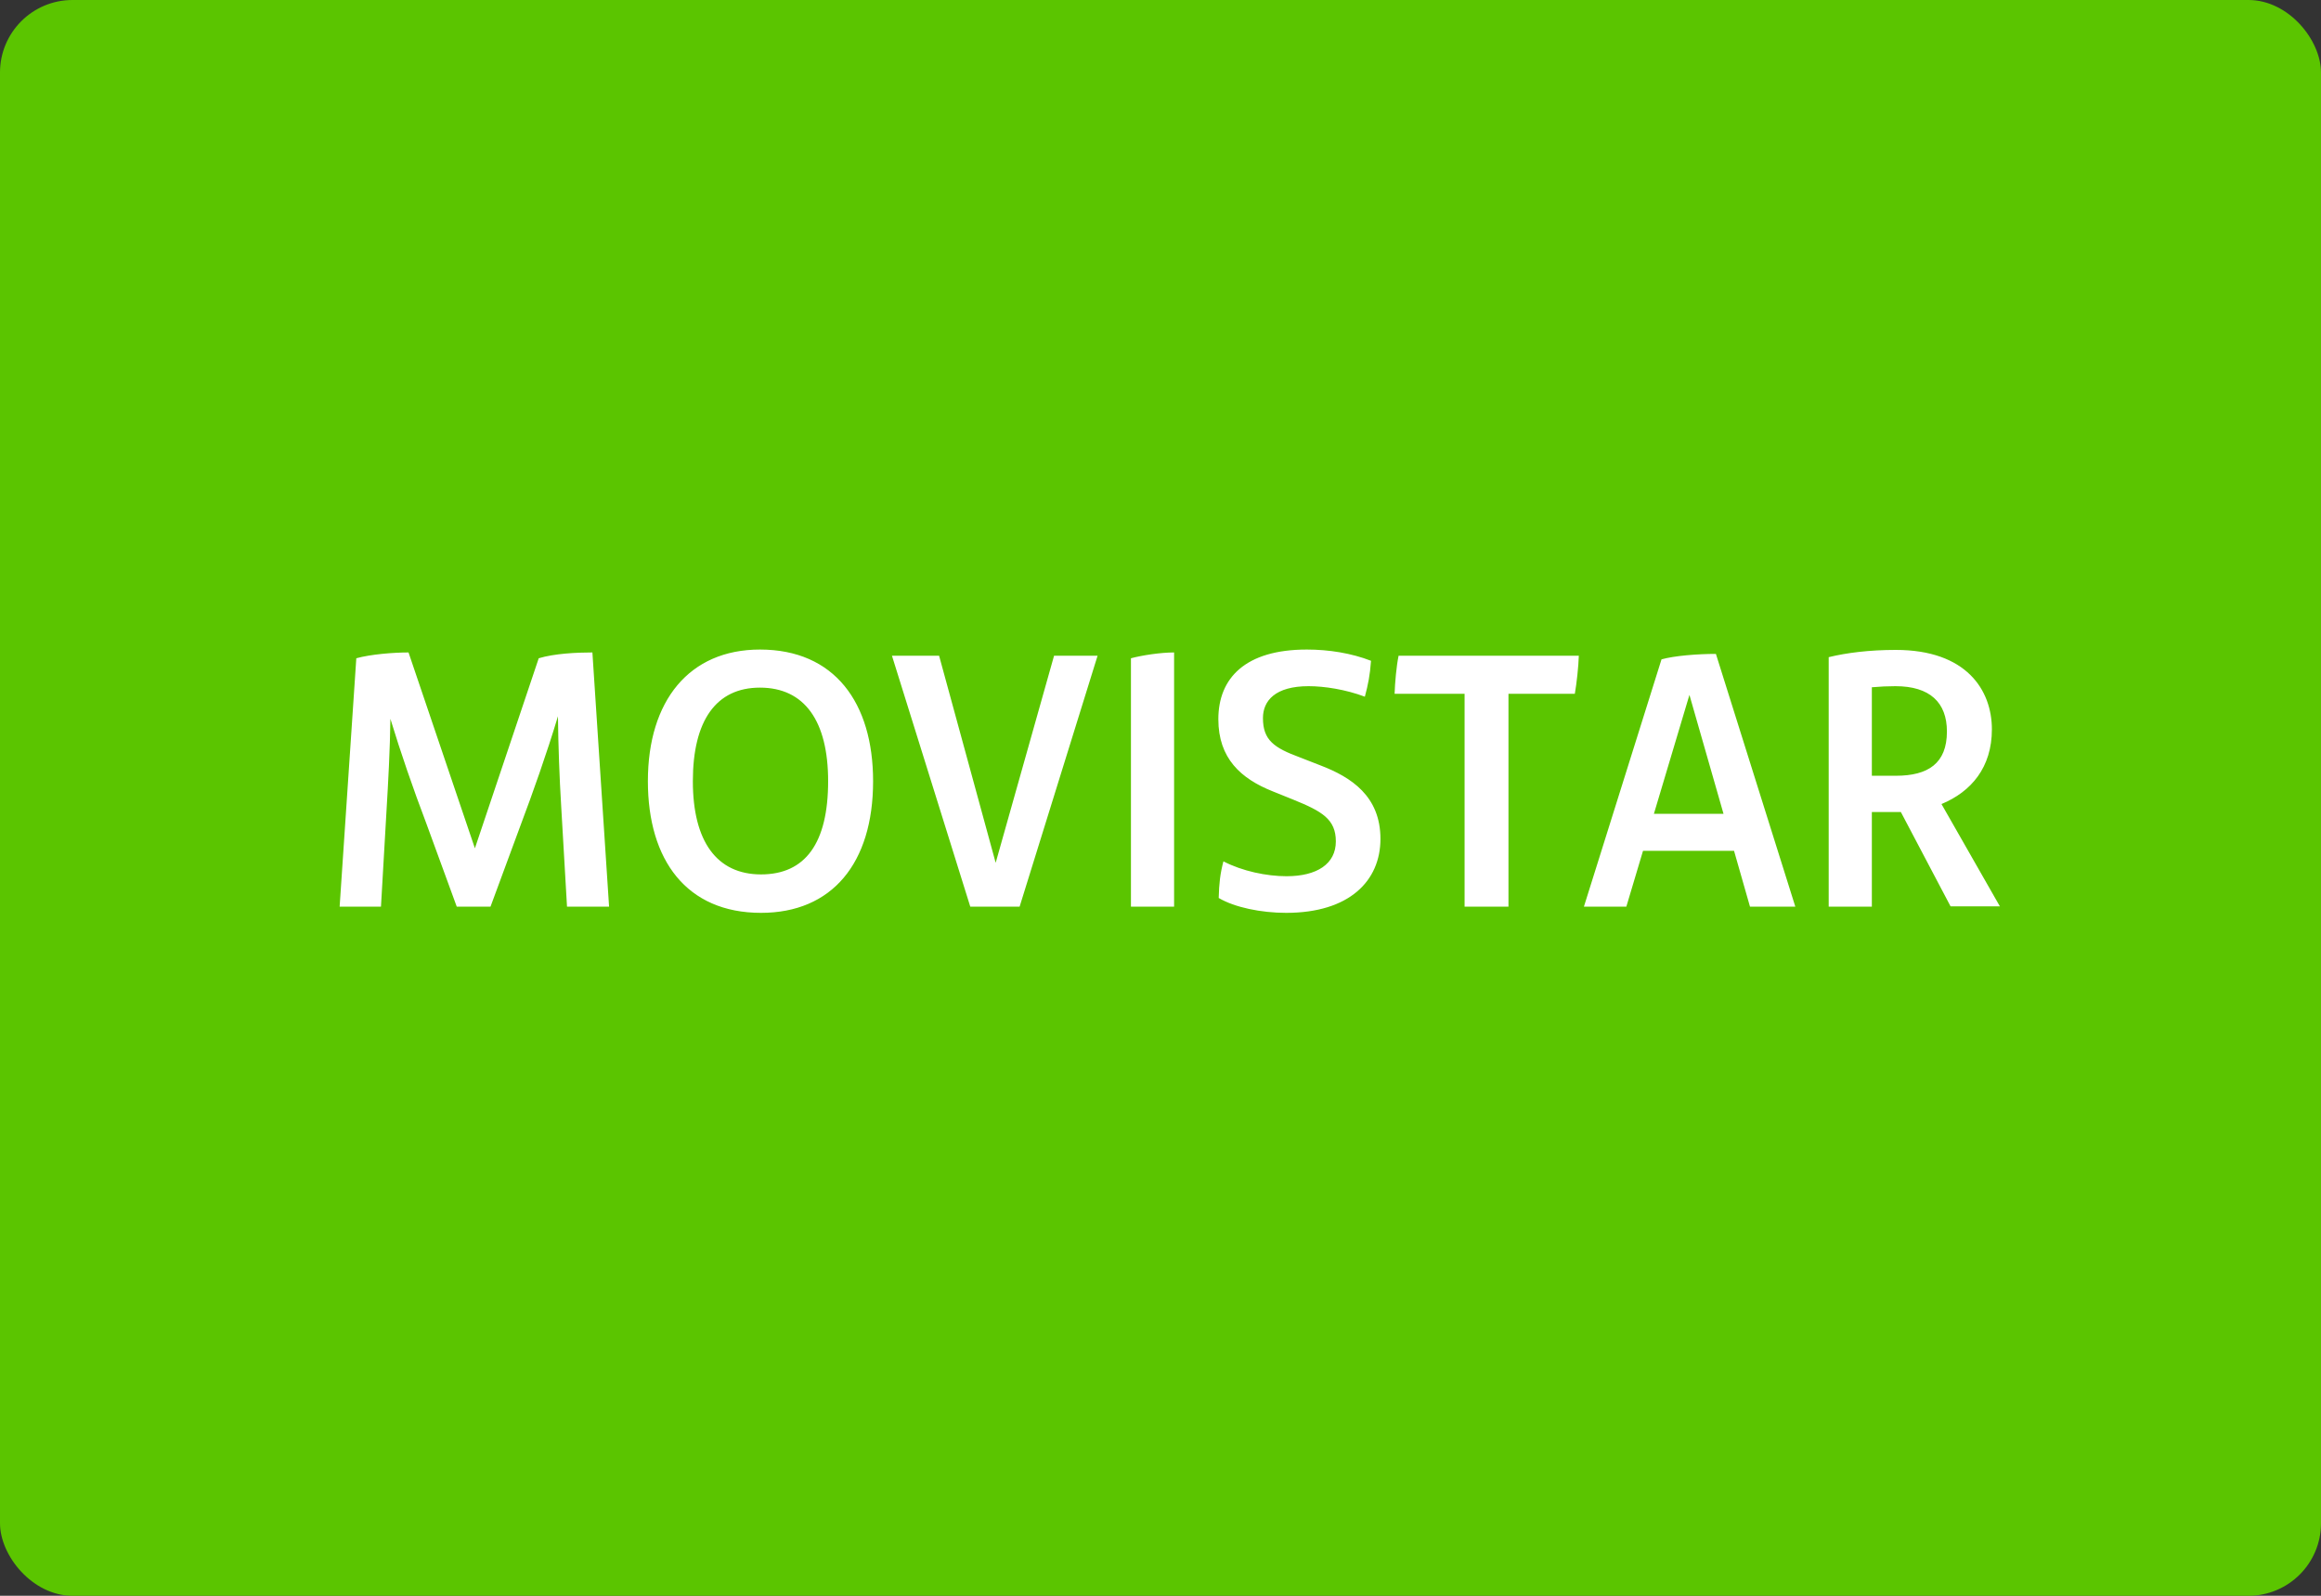 <svg xmlns="http://www.w3.org/2000/svg" width="64" height="44" viewBox="0 0 64 44">
  <rect x="0" y="0" width="64" height="44" fill="#333333" stroke="none"/>
  <g fill="none" fill-rule="evenodd">
    <rect width="64" height="44" fill="#5BC500" rx="2"/>
    <path fill="#FFF" fill-rule="nonzero" d="M16.335,17.99 L16.795,25 L15.635,25 L15.475,22.24 C15.425,21.42 15.395,20.59 15.385,19.75 C15.075,20.78 14.695,21.85 14.345,22.78 L13.525,25 L12.595,25 L11.765,22.73 C11.385,21.73 11.045,20.74 10.765,19.82 C10.755,20.64 10.705,21.57 10.655,22.4 L10.505,25 L9.365,25 L9.825,18.15 C10.225,18.04 10.845,17.99 11.265,17.99 L13.095,23.39 L14.855,18.15 C15.285,18.02 15.895,17.99 16.335,17.99 Z M20.985,25.17 C18.935,25.17 17.865,23.72 17.865,21.54 C17.865,19.32 19.005,17.91 20.955,17.91 C23.015,17.91 24.075,19.38 24.075,21.54 C24.075,23.81 22.935,25.17 20.985,25.17 Z M20.985,24.11 C22.205,24.11 22.835,23.25 22.835,21.54 C22.835,19.88 22.185,18.96 20.955,18.96 C19.745,18.96 19.105,19.87 19.105,21.54 C19.105,23.2 19.765,24.11 20.985,24.11 Z M29.065,18.08 L30.265,18.08 L28.115,25 L26.755,25 L24.595,18.08 L25.895,18.08 L27.455,23.79 L29.065,18.08 Z M31.185,25 L31.185,18.15 C31.485,18.07 31.995,17.99 32.375,17.99 L32.375,25 L31.185,25 Z M35.465,25.17 C34.775,25.17 34.045,25.02 33.605,24.76 C33.615,24.36 33.645,24.09 33.735,23.75 C34.255,24.02 34.925,24.16 35.475,24.16 C36.315,24.16 36.835,23.82 36.835,23.2 C36.835,22.59 36.455,22.37 35.665,22.05 L35.095,21.82 C34.215,21.47 33.595,20.91 33.595,19.83 C33.595,18.7 34.335,17.91 36.035,17.91 C36.645,17.91 37.265,18.01 37.805,18.22 C37.775,18.63 37.725,18.87 37.635,19.21 C37.105,19.01 36.515,18.92 36.085,18.92 C35.165,18.92 34.825,19.32 34.825,19.8 C34.825,20.41 35.135,20.62 35.835,20.88 L36.425,21.11 C37.255,21.43 38.065,21.95 38.065,23.13 C38.065,24.29 37.205,25.17 35.465,25.17 Z M43.535,18.08 C43.525,18.39 43.475,18.84 43.425,19.13 L41.595,19.13 L41.595,25 L40.385,25 L40.385,19.13 L38.455,19.13 C38.465,18.82 38.505,18.37 38.565,18.08 L43.535,18.08 Z M48.255,25 L47.815,23.46 L45.305,23.46 L44.845,25 L43.675,25 L45.815,18.18 C46.175,18.08 46.805,18.03 47.315,18.03 L49.505,25 L48.255,25 Z M45.605,22.44 L47.525,22.44 L46.585,19.16 L45.605,22.44 Z M53.785,24.99 L52.415,22.39 L51.615,22.39 L51.615,25 L50.425,25 L50.425,18.12 C50.915,18 51.545,17.92 52.275,17.92 C54.225,17.92 54.925,19.03 54.925,20.11 C54.925,21.16 54.355,21.83 53.535,22.17 L55.145,24.99 L53.785,24.99 Z M51.615,21.39 L52.275,21.39 C53.165,21.39 53.685,21.05 53.685,20.17 C53.685,19.37 53.215,18.92 52.265,18.92 C52.055,18.92 51.835,18.93 51.615,18.95 L51.615,21.39 Z"/>
  </g>
</svg>

